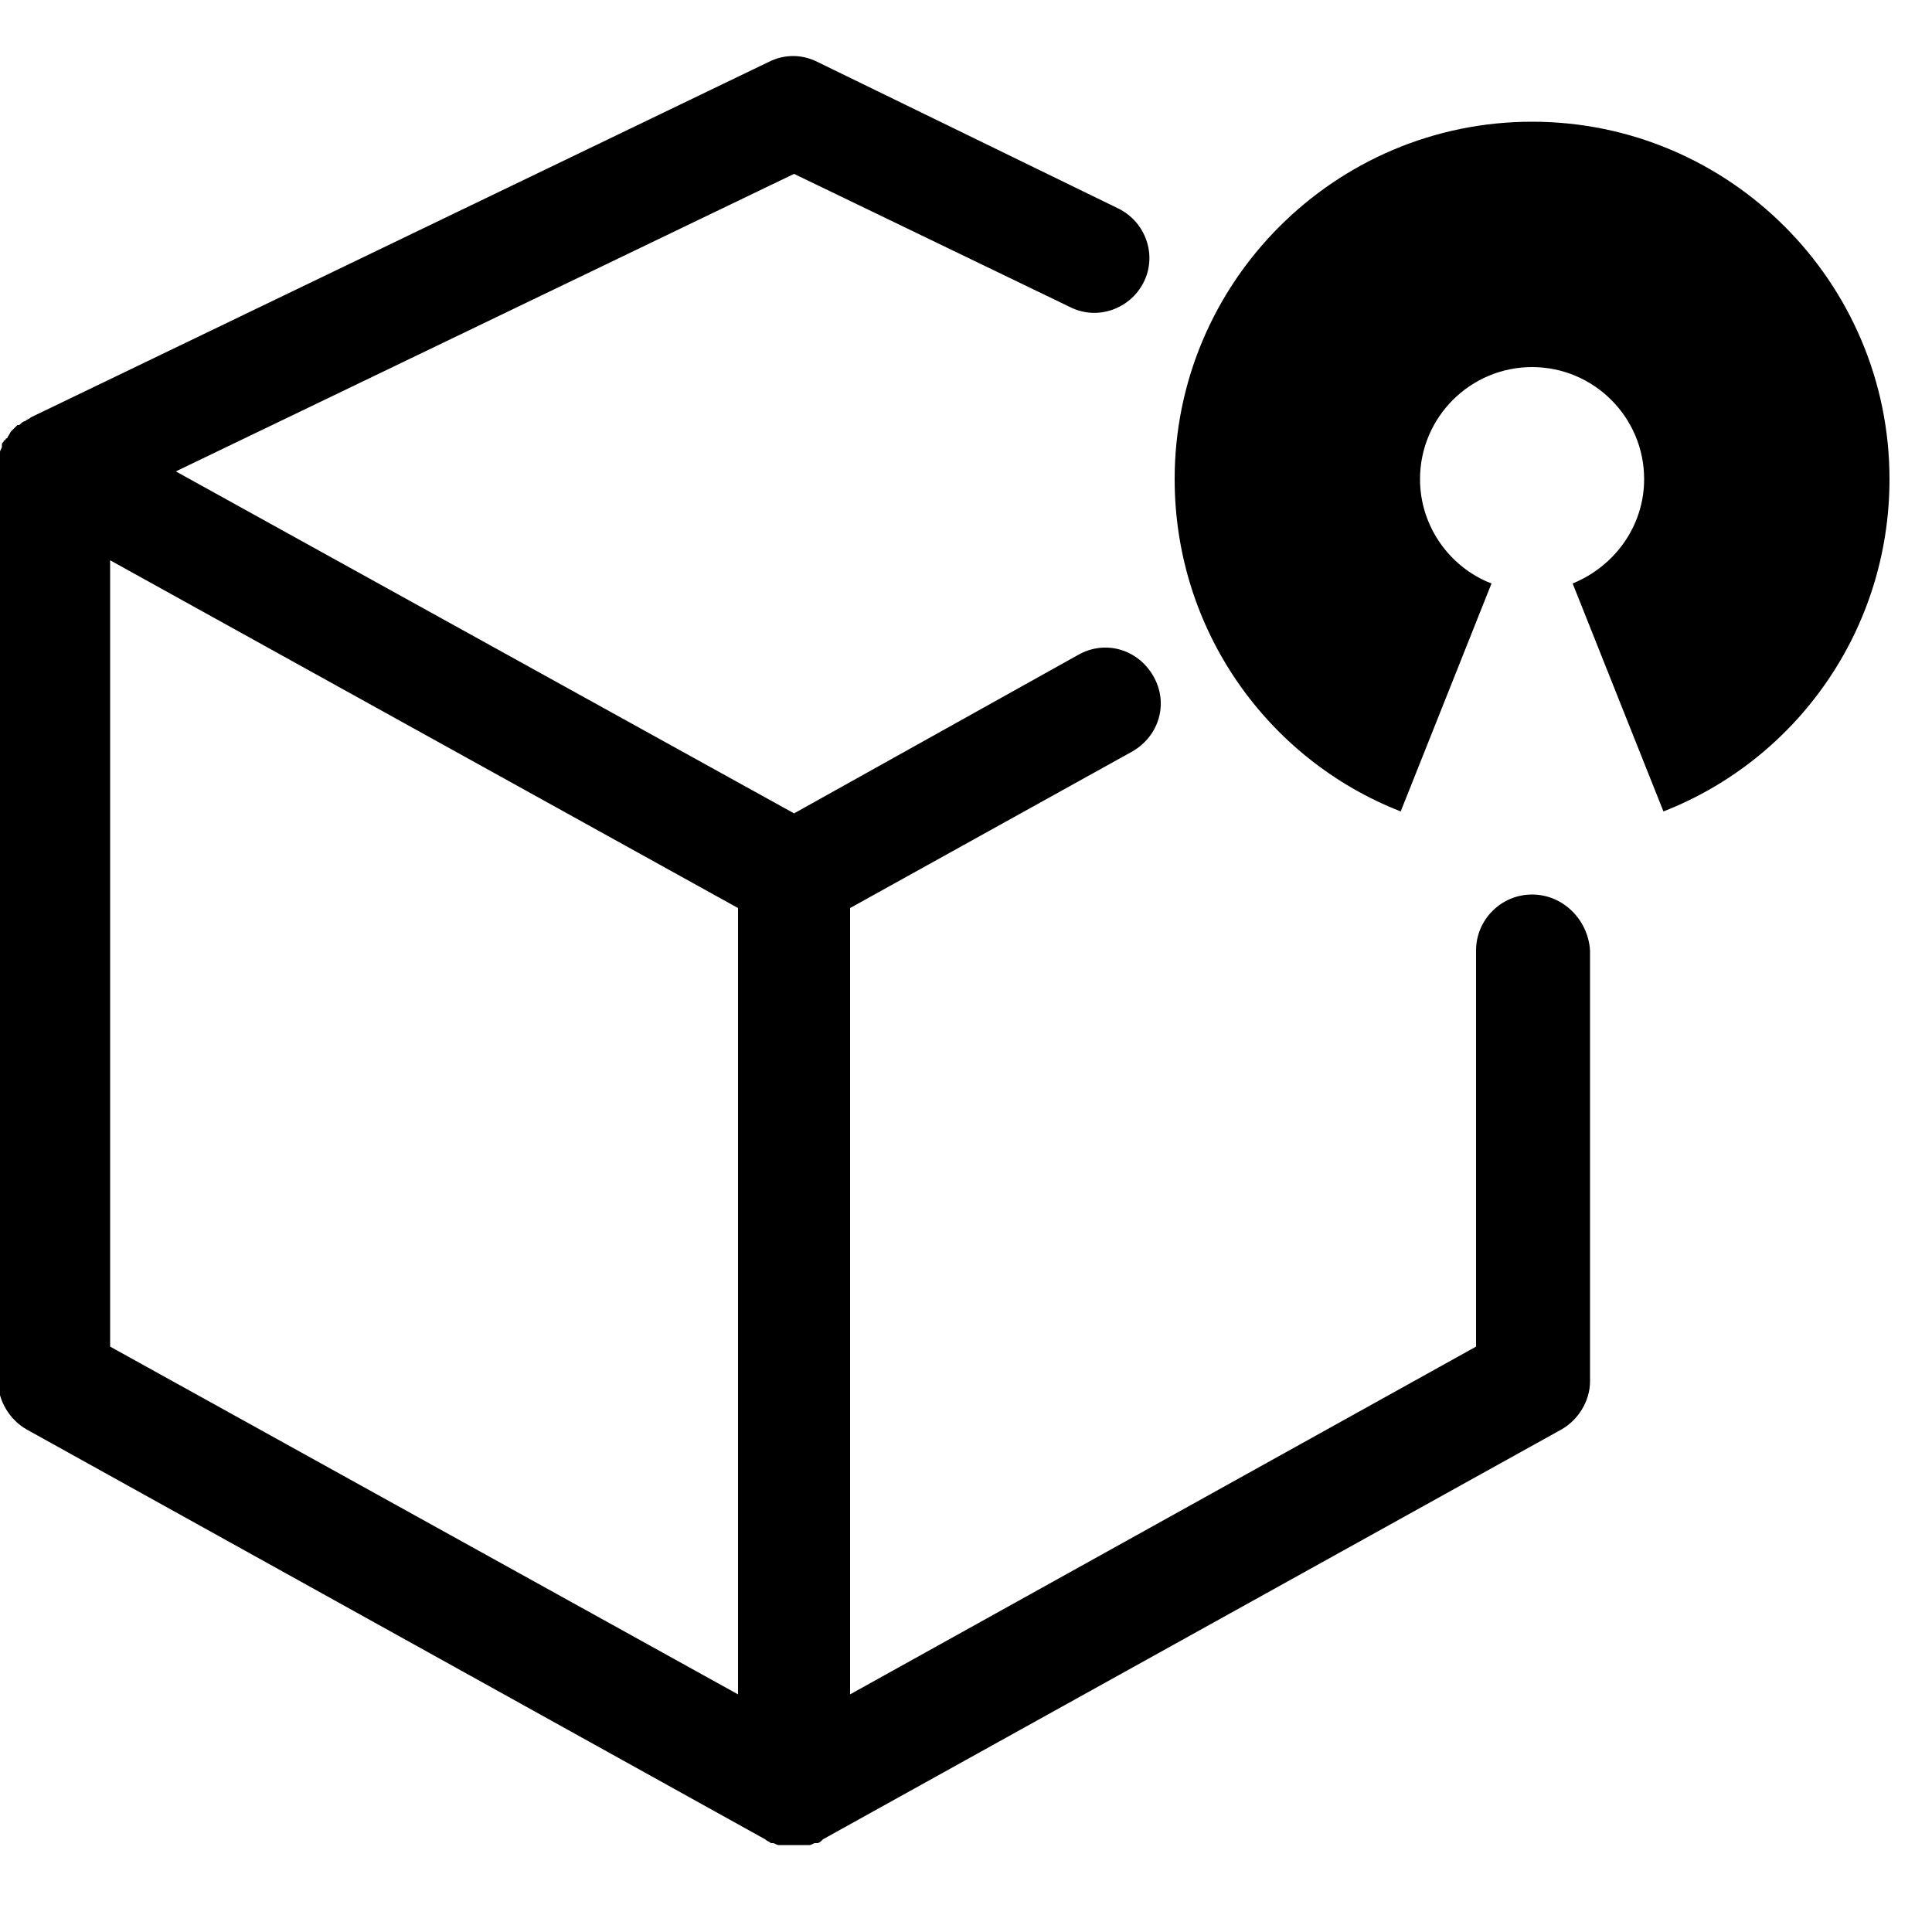 <?xml version="1.0" encoding="utf-8"?>
<!-- Generator: Adobe Illustrator 21.0.0, SVG Export Plug-In . SVG Version: 6.00 Build 0)  -->
<svg version="1.1" id="Layer_1" xmlns="http://www.w3.org/2000/svg" xmlns:xlink="http://www.w3.org/1999/xlink" x="0px" y="0px"
	 viewBox="0 0 100 100" style="enable-background:new 0 0 100 100;" xml:space="preserve">
<path d="M79.3,46.3c-1.6,0-2.9,1.3-2.9,2.9v20.5L44,87.7V47l14.6-8.1c1.4-0.8,1.9-2.5,1.1-3.9c-0.8-1.4-2.5-1.9-3.9-1.1l-14.7,8.2
	l-32-17.7L41.1,9l14.3,6.9c1.4,0.7,3.1,0.1,3.8-1.3c0.7-1.4,0.1-3.1-1.3-3.8L42.3,3.2c-0.8-0.4-1.7-0.4-2.5,0L1.6,21.6c0,0,0,0,0,0
	c-0.1,0.1-0.2,0.1-0.3,0.2c0,0,0,0,0,0C1.2,21.8,1.1,21.9,1,22c0,0,0,0-0.1,0c-0.1,0.1-0.2,0.2-0.3,0.3c0,0,0,0,0,0
	c-0.1,0.1-0.1,0.2-0.2,0.3c0,0,0,0.1-0.1,0.1c0,0,0,0.1-0.1,0.1c0,0.1-0.1,0.1-0.1,0.2c0,0,0,0,0,0.1c0,0.1-0.1,0.2-0.1,0.3
	c0,0,0,0,0,0.1c0,0.1-0.1,0.2-0.1,0.3c0,0,0,0,0,0.1c0,0.1,0,0.2,0,0.4c0,0,0,0,0,0v47.2c0,1,0.6,2,1.5,2.5l38.2,21.2c0,0,0,0,0,0
	c0.1,0.1,0.2,0.1,0.3,0.2c0,0,0,0,0.1,0c0.1,0,0.2,0.1,0.3,0.1c0,0,0.1,0,0.1,0c0.1,0,0.2,0,0.3,0c0,0,0.1,0,0.1,0
	c0.1,0,0.2,0,0.3,0s0.2,0,0.3,0c0,0,0.1,0,0.1,0c0.1,0,0.2,0,0.3,0c0,0,0.1,0,0.1,0c0.1,0,0.2-0.1,0.3-0.1c0,0,0,0,0.1,0
	c0.1,0,0.2-0.1,0.3-0.2c0,0,0,0,0,0l38.2-21.2c0.9-0.5,1.5-1.5,1.5-2.5V49.2C82.2,47.6,80.9,46.3,79.3,46.3z M38.2,87.7l-32.5-18V29
	l32.5,18V87.7z"/>
<path d="M97.8,24.8c0-10.2-8.3-18.5-18.5-18.5c-10.2,0-18.5,8.3-18.5,18.5c0,7.8,4.8,14.5,11.7,17.2l4.7-11.8
	c-2.1-0.8-3.7-2.9-3.7-5.4c0-3.2,2.6-5.8,5.8-5.8c3.2,0,5.8,2.6,5.8,5.8c0,2.4-1.5,4.5-3.7,5.4L86.1,42C93,39.3,97.8,32.6,97.8,24.8
	z"/>
</svg>
